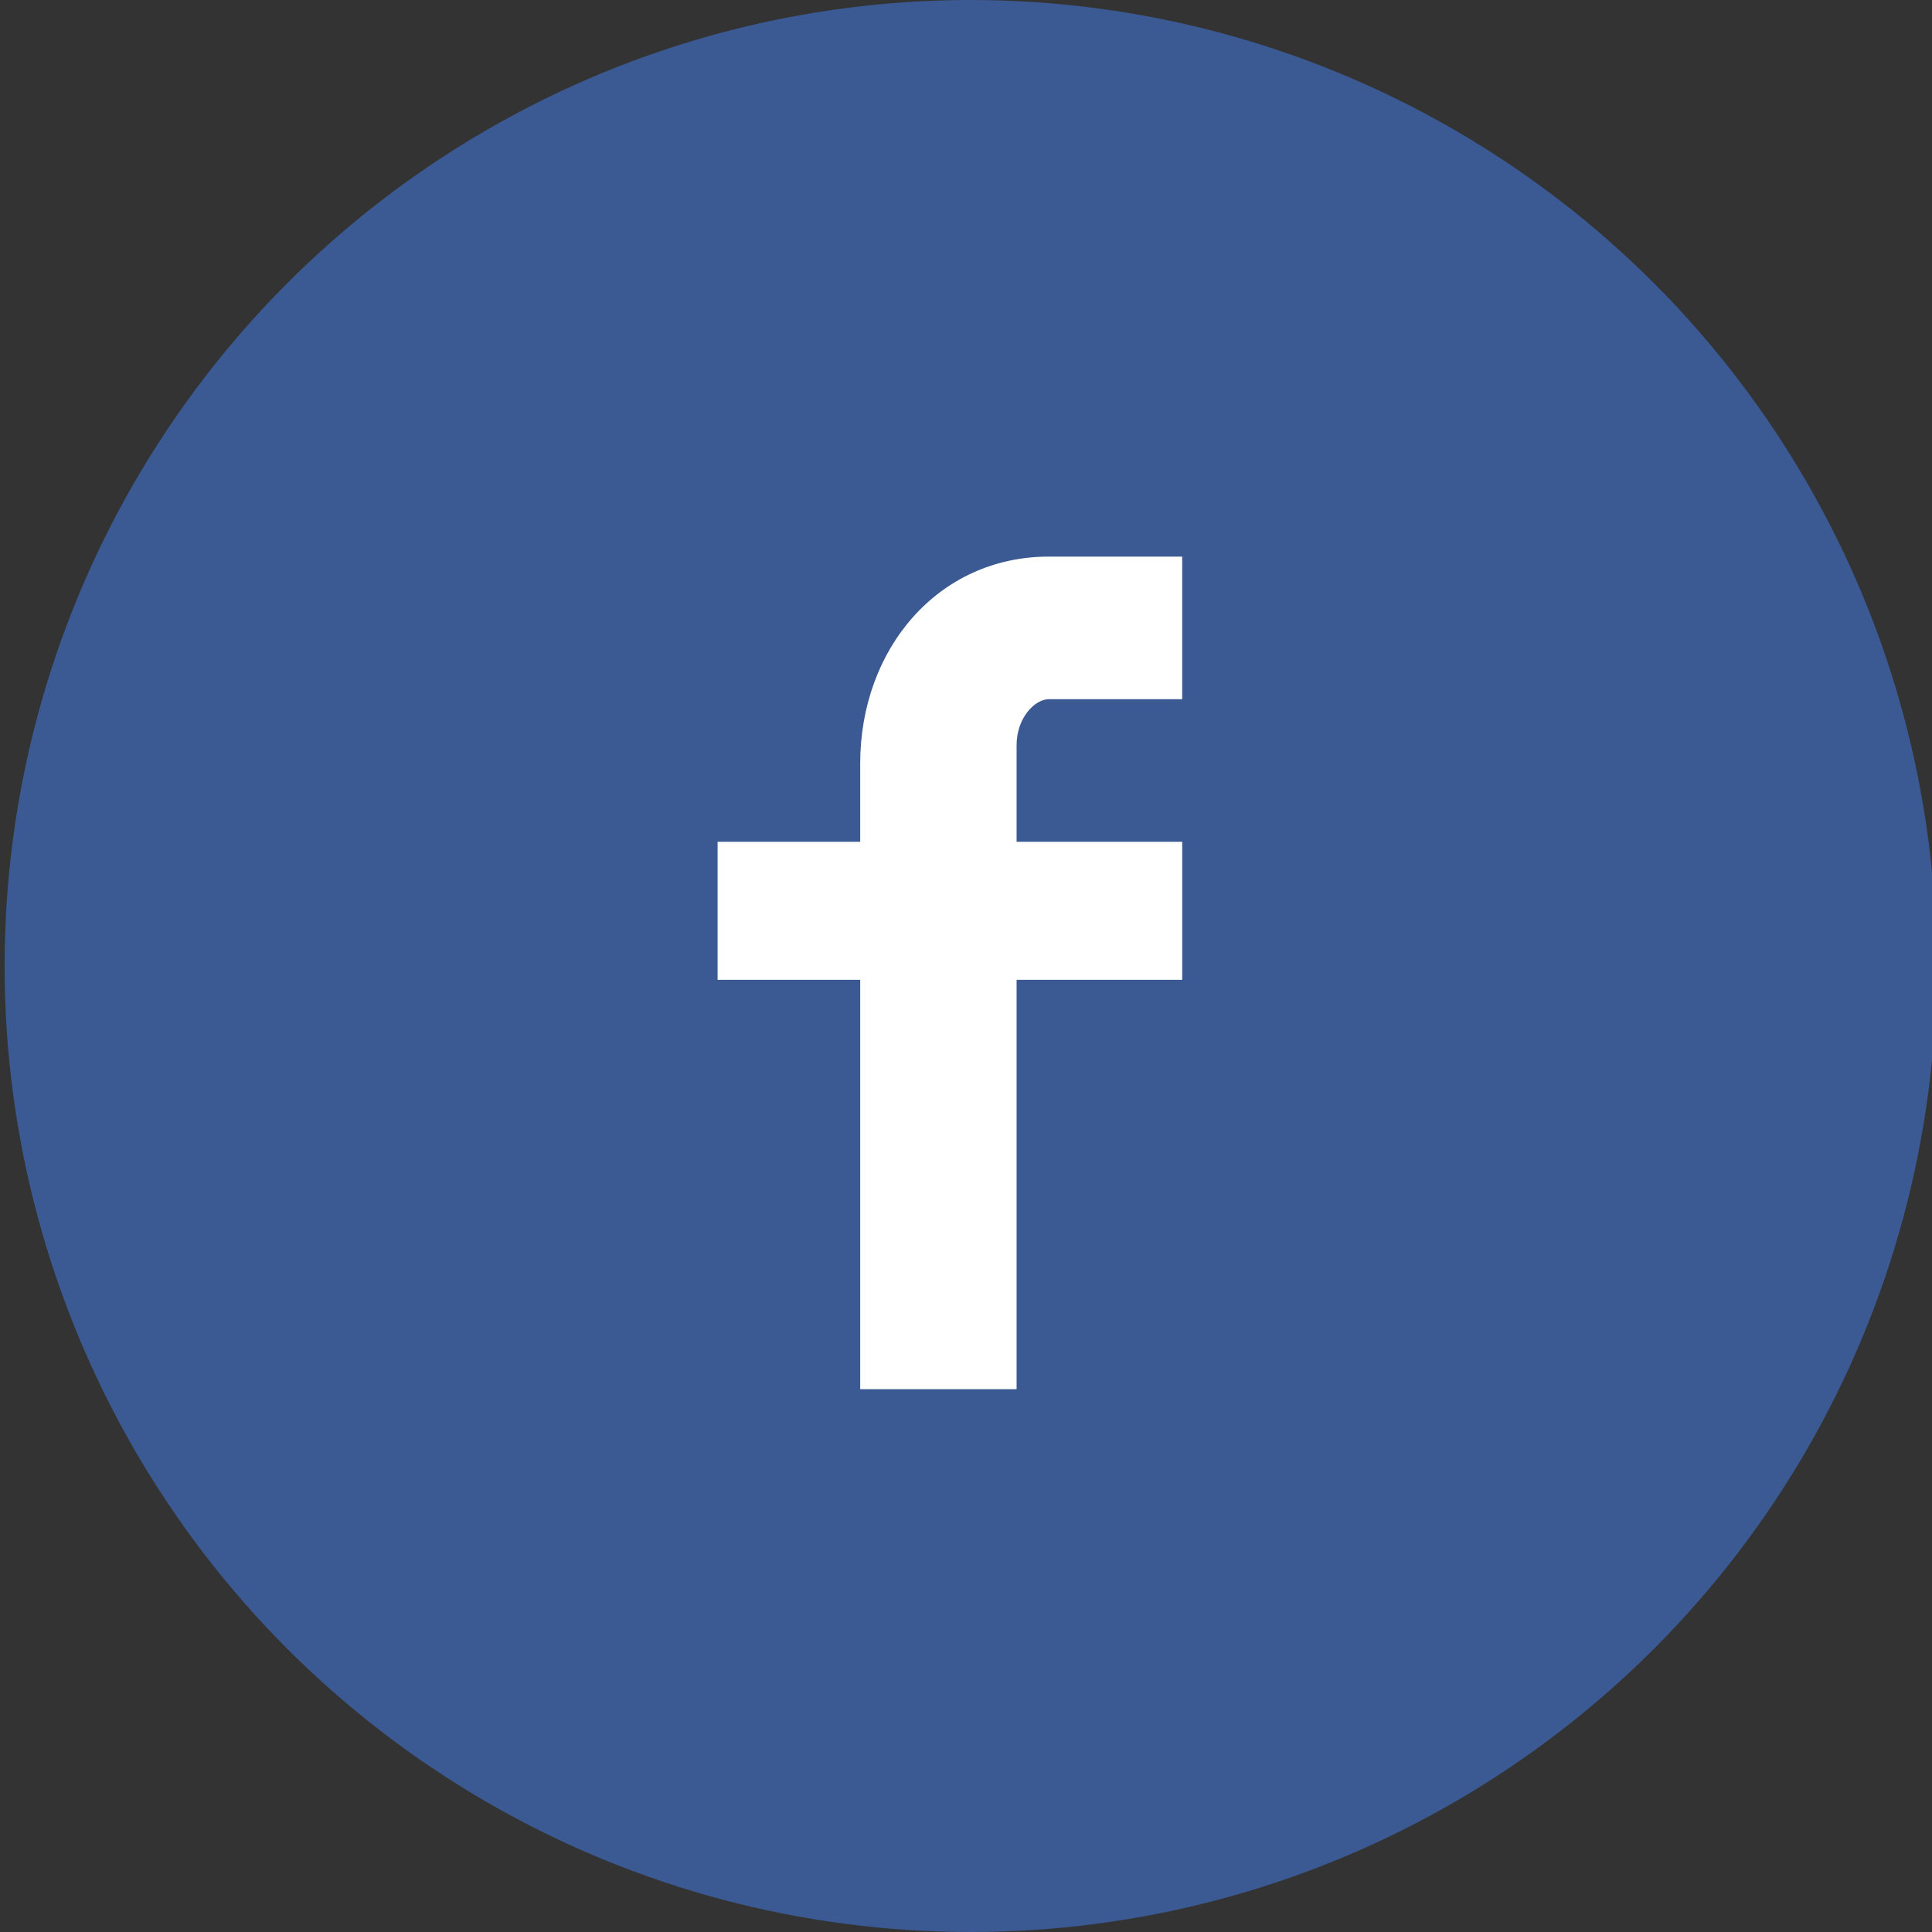 <?xml version="1.0" encoding="utf-8"?>
<!-- Generator: Adobe Illustrator 19.0.0, SVG Export Plug-In . SVG Version: 6.00 Build 0)  -->
<svg version="1.1" id="Layer_1" xmlns="http://www.w3.org/2000/svg" xmlns:xlink="http://www.w3.org/1999/xlink" x="0px" y="0px"
	 viewBox="0 0 42 42" style="enable-background:new 0 0 42 42;" xml:space="preserve">
<rect x="0" y="0" width="42" height="42" fill="#333333" stroke="none"/>
<style type="text/css">
	.st0{fill:#3B5992;}
	.st1{fill:#FFFFFF;}
</style>
<circle class="st0" cx="21.1" cy="21" r="21"/>
<path class="st1" d="M25.7,15.2h-2.9c-0.3,0-0.7,0.4-0.7,1v2.1h3.6v3h-3.6v8.9h-3.4v-8.9h-3.1v-3h3.1v-1.7c0-2.5,1.7-4.5,4.1-4.5
	h2.9V15.2z"/>
</svg>
